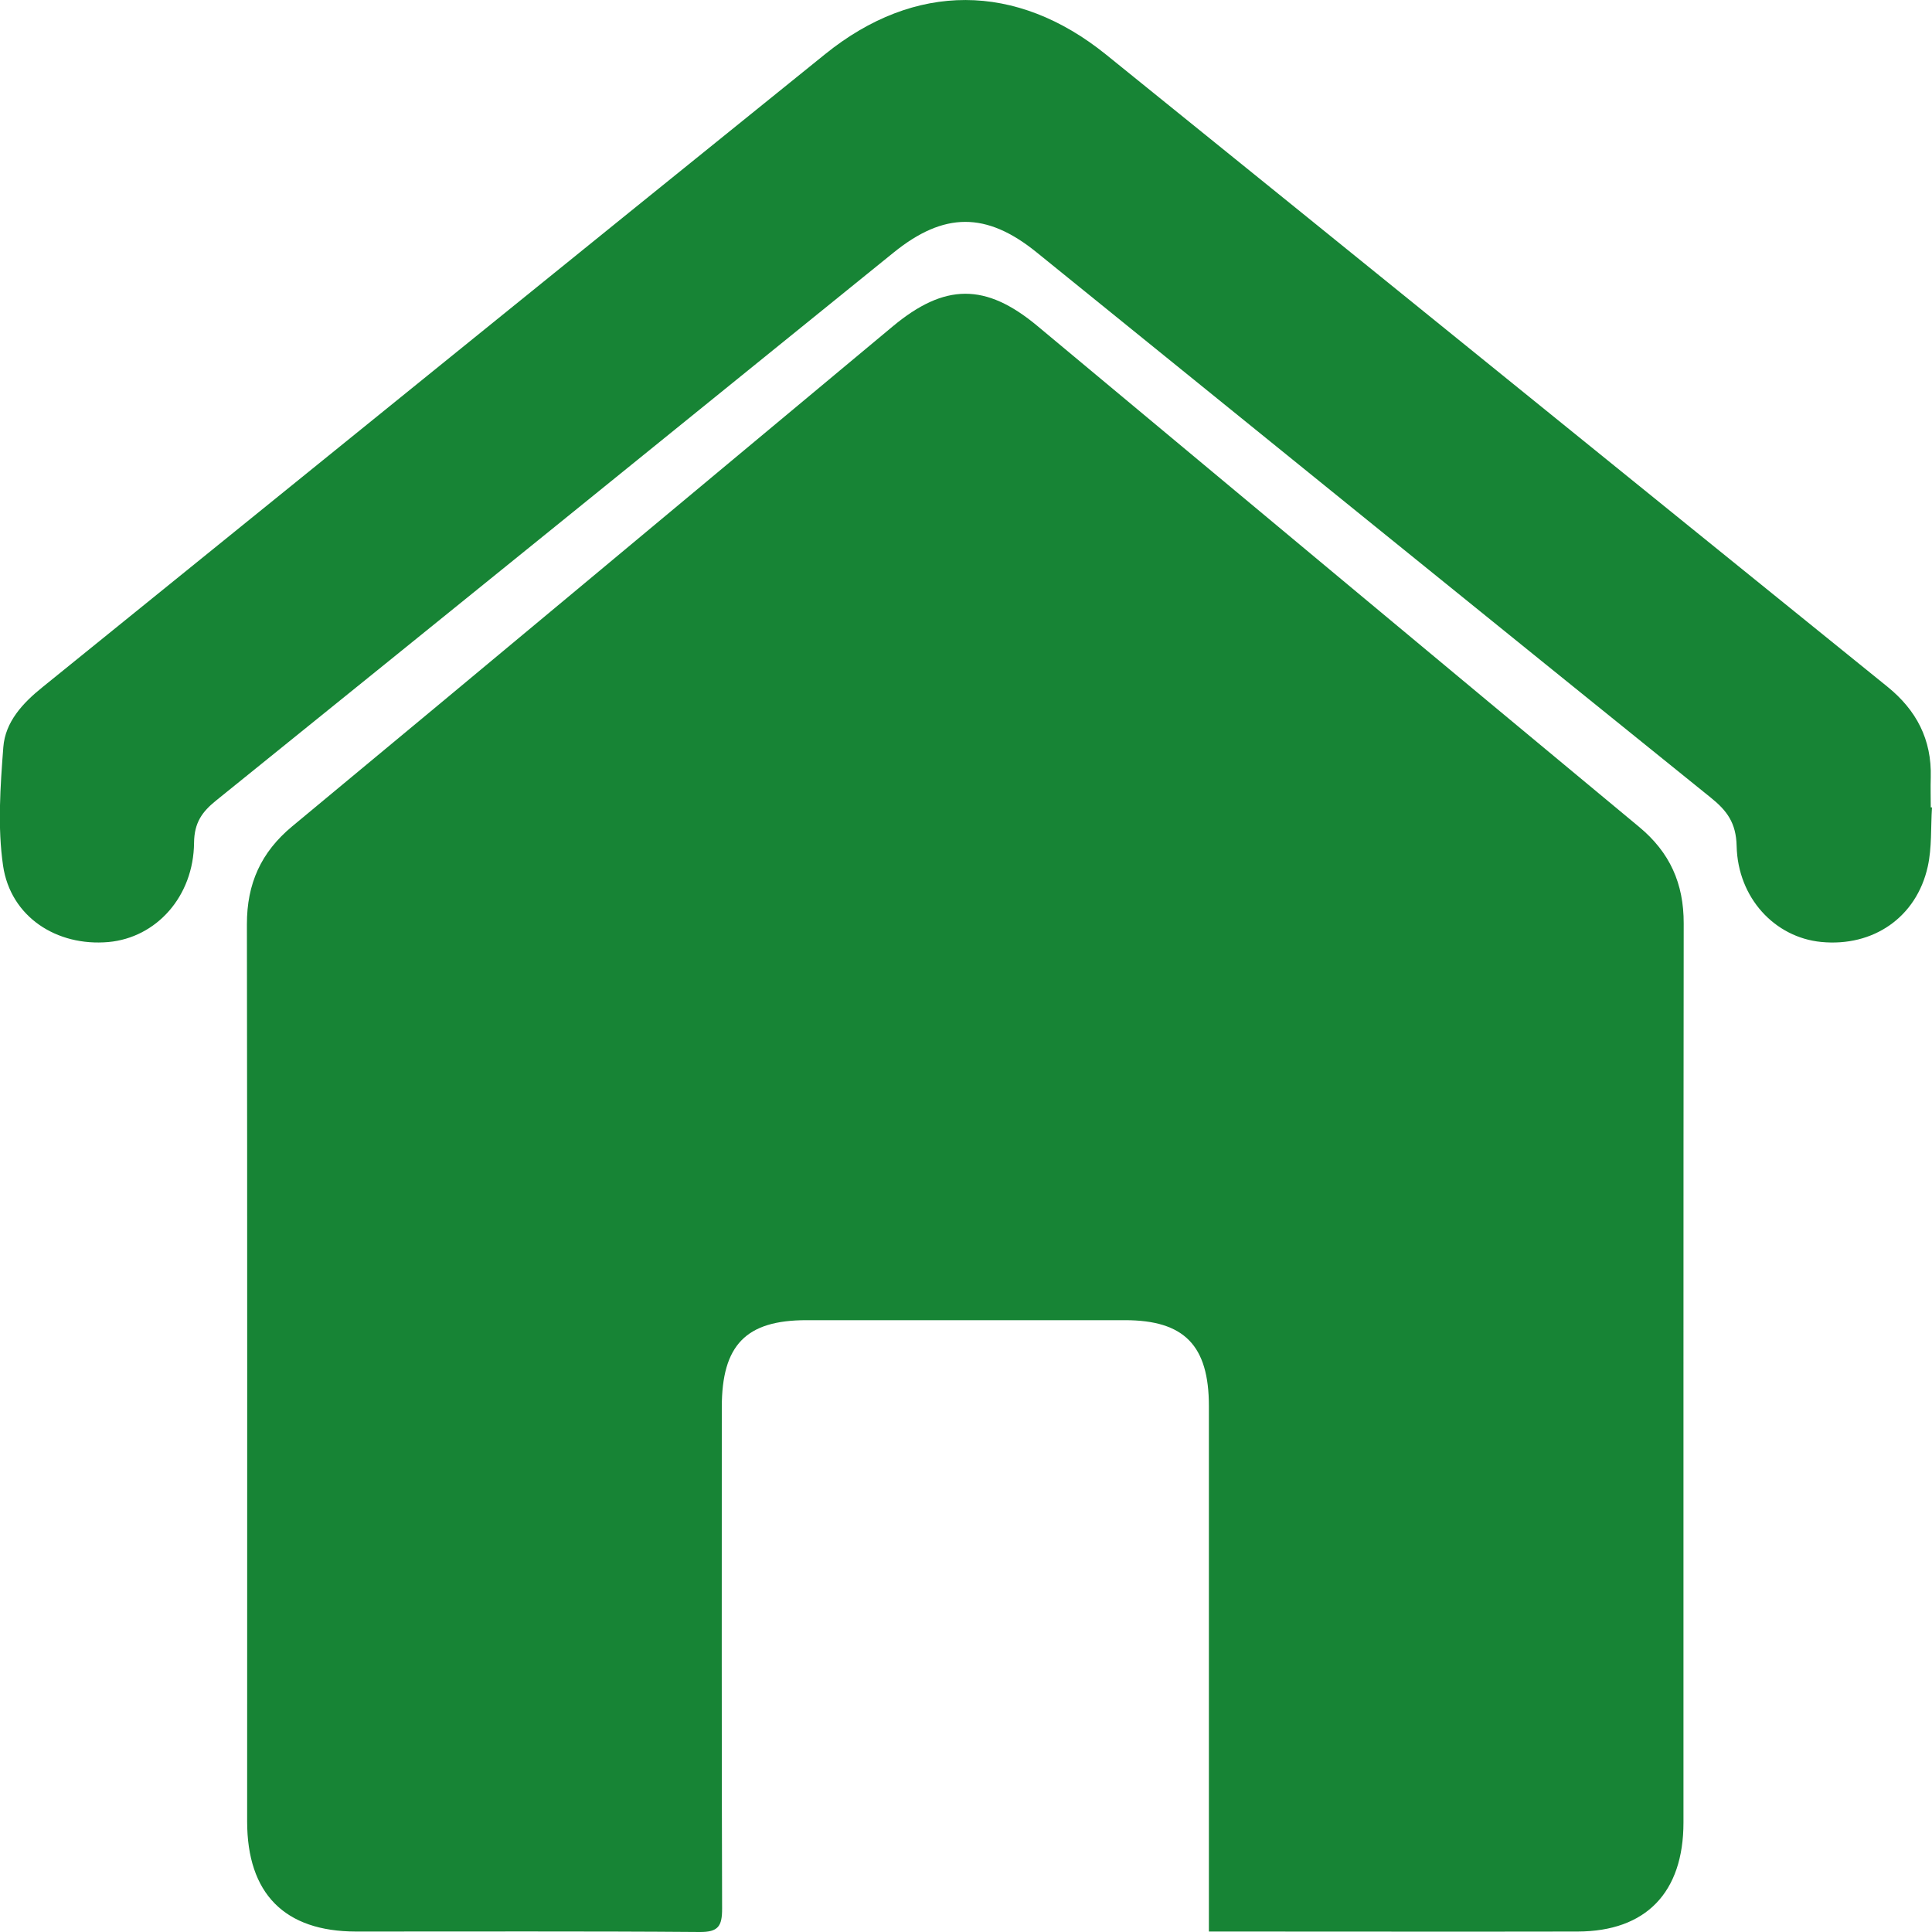 <svg width="25" height="25" viewBox="0 0 25 25" fill="none" xmlns="http://www.w3.org/2000/svg">
<g clip-path="url(#clip0_15_673)">
<path d="M15.643 24.994C15.643 24.857 15.643 24.756 15.643 24.656C15.643 22.503 15.643 20.349 15.643 18.195C15.643 17.409 15.324 17.083 14.556 17.083C13.183 17.083 11.81 17.083 10.436 17.083C9.653 17.083 9.34 17.404 9.34 18.21C9.34 20.372 9.337 22.534 9.344 24.696C9.345 24.925 9.294 25.002 9.054 25C7.571 24.988 6.089 24.995 4.606 24.994C3.682 24.993 3.198 24.503 3.198 23.569C3.198 19.7 3.201 15.831 3.195 11.961C3.194 11.434 3.378 11.027 3.782 10.692C6.376 8.542 8.961 6.382 11.549 4.226C12.225 3.662 12.754 3.66 13.424 4.218C16.019 6.38 18.611 8.544 21.21 10.7C21.608 11.03 21.788 11.432 21.787 11.949C21.782 15.827 21.785 19.704 21.784 23.583C21.784 24.49 21.298 24.992 20.415 24.994C18.915 24.997 17.416 24.994 15.916 24.994C15.84 24.994 15.766 24.994 15.645 24.994H15.643Z" fill="#178435"/>
<path d="M25 10.447C24.983 10.703 25 10.966 24.945 11.214C24.799 11.871 24.238 12.254 23.567 12.189C22.968 12.131 22.487 11.621 22.472 10.947C22.465 10.647 22.346 10.489 22.137 10.321C19.225 7.972 16.318 5.617 13.411 3.263C12.763 2.739 12.215 2.74 11.562 3.269C8.641 5.634 5.72 7.999 2.796 10.359C2.615 10.505 2.514 10.645 2.511 10.905C2.505 11.602 2.022 12.134 1.403 12.19C0.733 12.249 0.138 11.864 0.04 11.204C-0.033 10.703 0.004 10.178 0.043 9.668C0.068 9.341 0.294 9.098 0.546 8.895C3.924 6.163 7.298 3.427 10.678 0.7C11.837 -0.236 13.15 -0.232 14.312 0.706C17.684 3.429 21.051 6.16 24.422 8.885C24.797 9.188 24.998 9.568 24.984 10.061C24.98 10.19 24.984 10.319 24.984 10.447C24.989 10.447 24.995 10.447 25 10.448V10.447Z" fill="#178435"/>
</g>
<defs>
<clipPath id="clip0_15_673">
<rect width="25" height="25" fill="white"/>
</clipPath>
</defs>
</svg>
